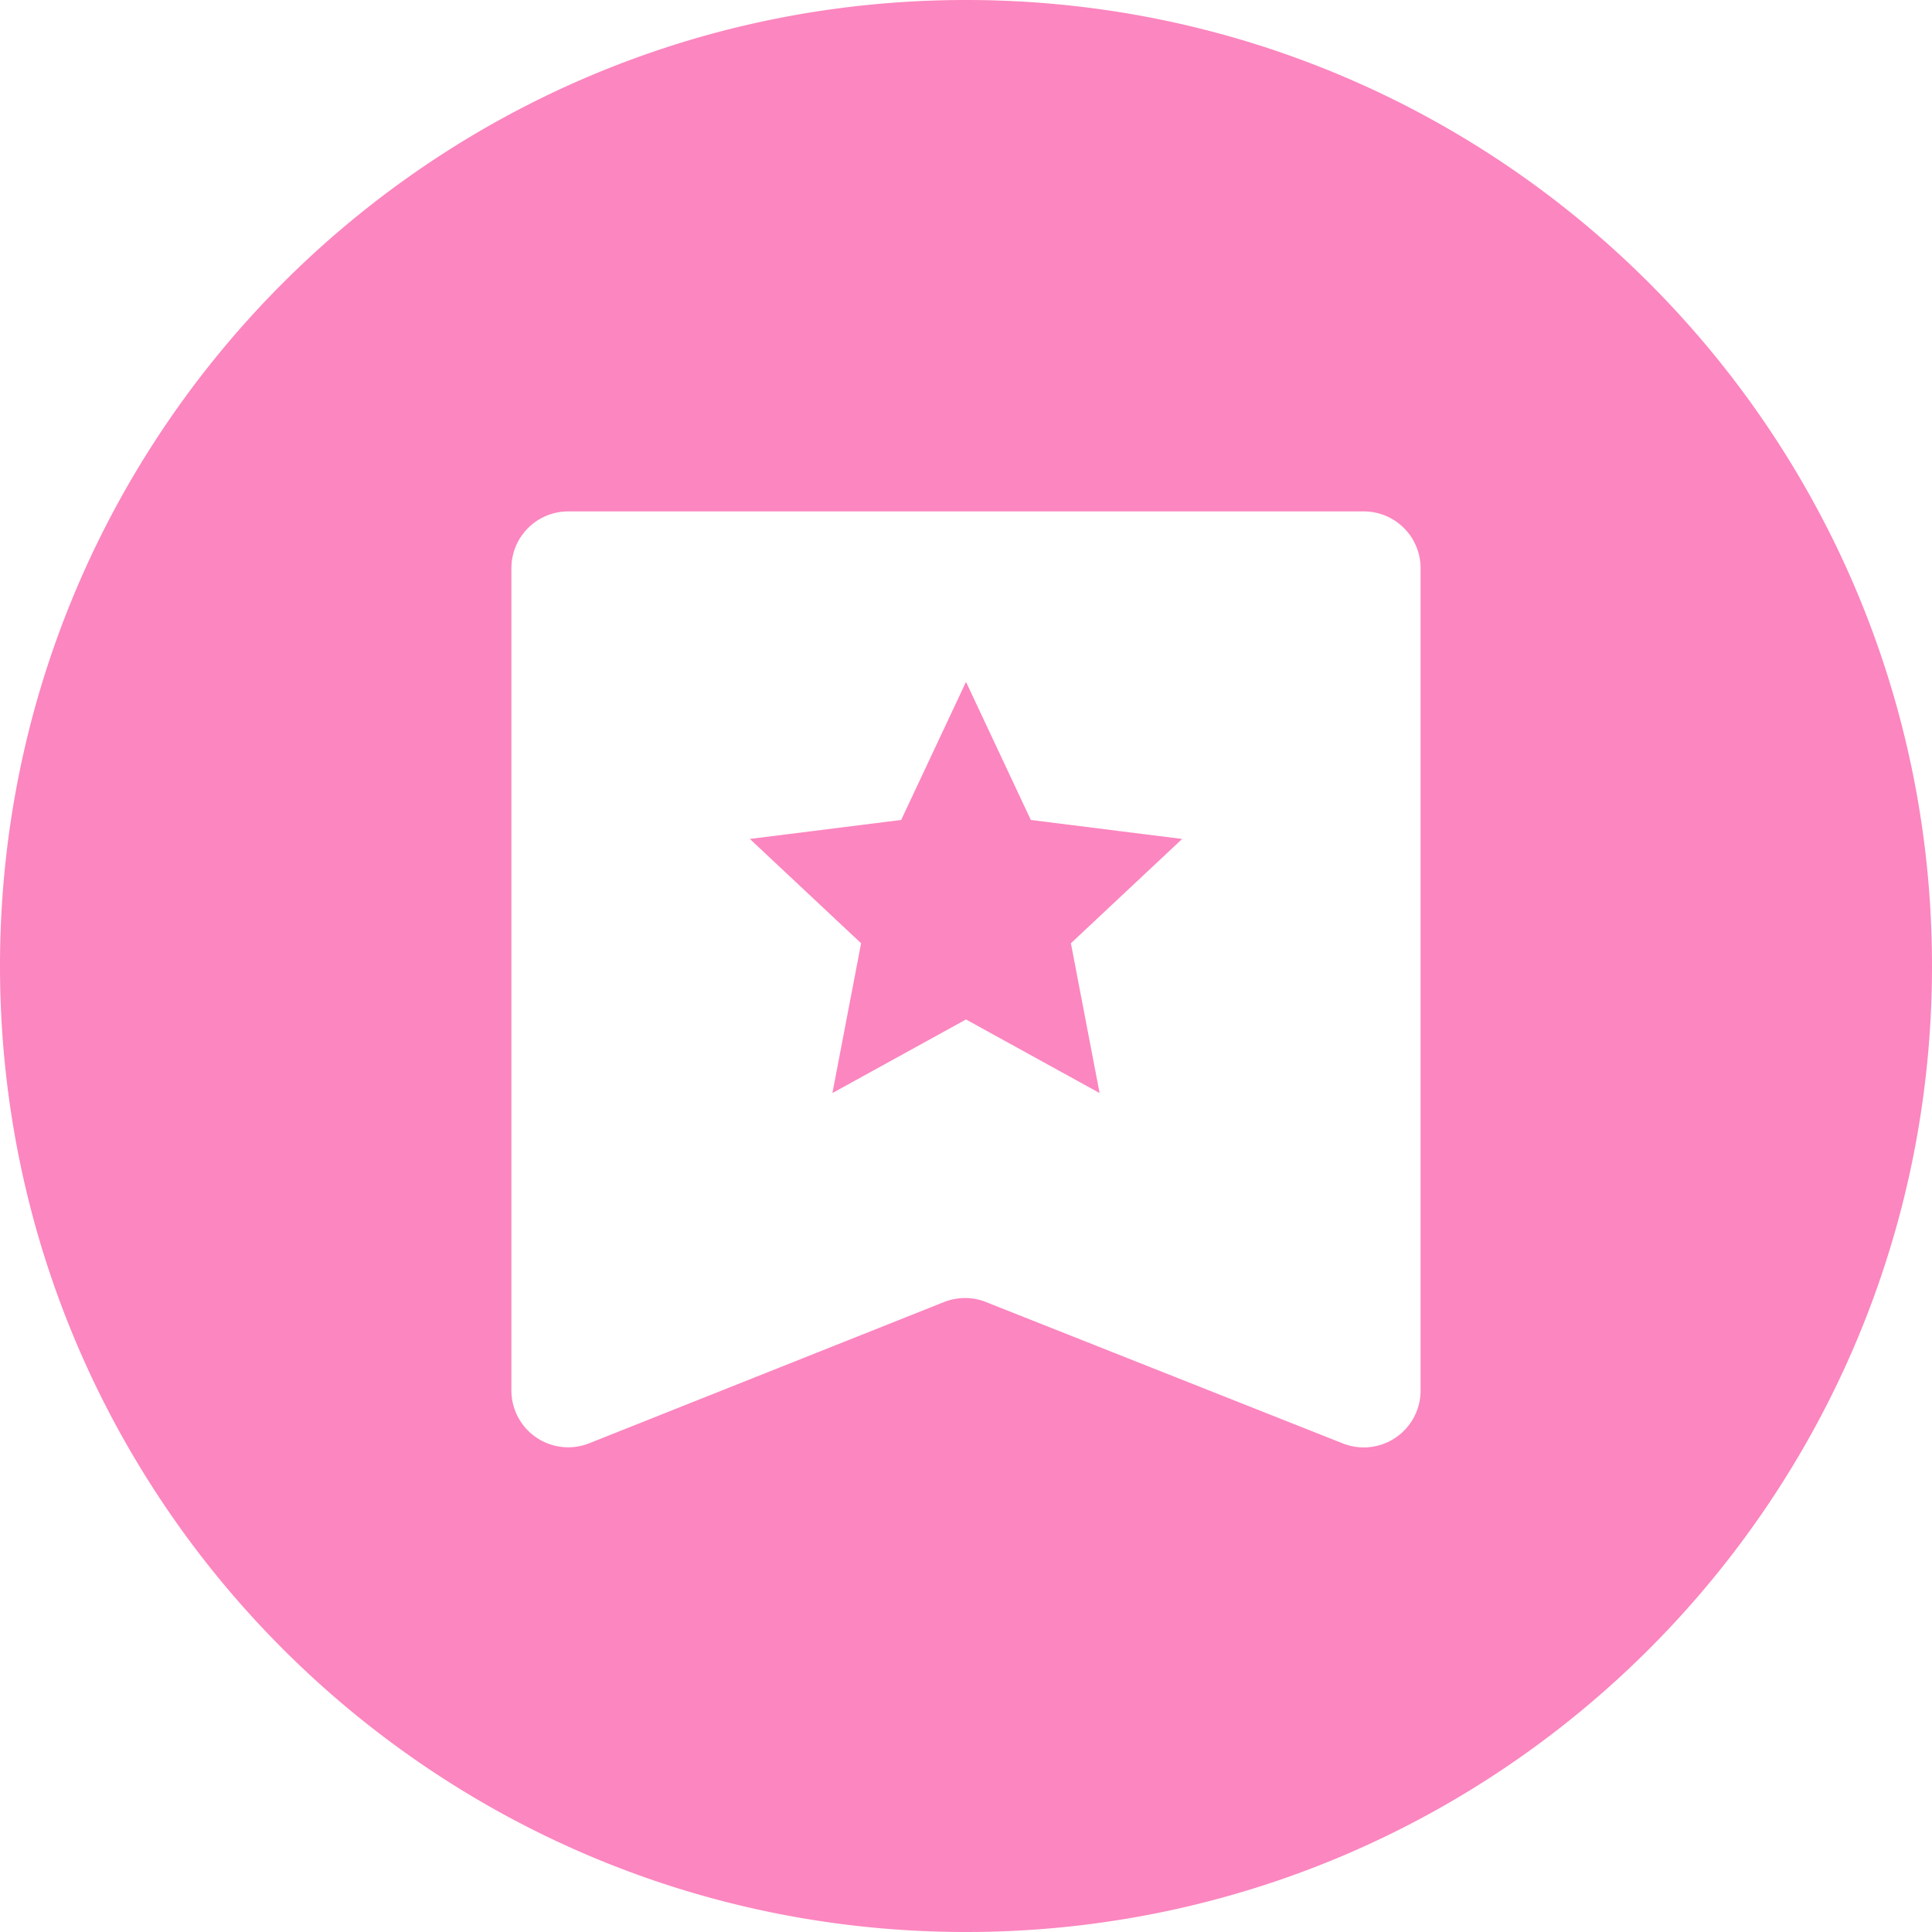 <?xml version="1.0" standalone="no"?><!DOCTYPE svg PUBLIC "-//W3C//DTD SVG 1.1//EN" "http://www.w3.org/Graphics/SVG/1.1/DTD/svg11.dtd"><svg t="1614172224792" class="icon" viewBox="0 0 1024 1024" version="1.1" xmlns="http://www.w3.org/2000/svg" p-id="4450" xmlns:xlink="http://www.w3.org/1999/xlink" width="48" height="48"><defs><style type="text/css"></style></defs><path d="M512 1024C229.225 1024 0 794.775 0 512S229.225 0 512 0s512 229.225 512 512-229.225 512-512 512zM301.176 271.059a30.118 30.118 0 0 0-30.118 30.118v435.802a30.118 30.118 0 0 0 41.261 27.979l188.024-74.842a30.118 30.118 0 0 1 22.257 0l189.139 74.933a30.118 30.118 0 0 0 41.201-28.009V301.176a30.118 30.118 0 0 0-30.118-30.118H301.176z m210.824 269.282l-70.807 39.002 15.209-79.39-58.97-55.296 80.203-10.059L512 361.412l34.364 73.186 80.203 10.059-58.97 55.296 15.209 79.39L512 540.341z" p-id="4451" fill="#FC86BF"></path></svg>